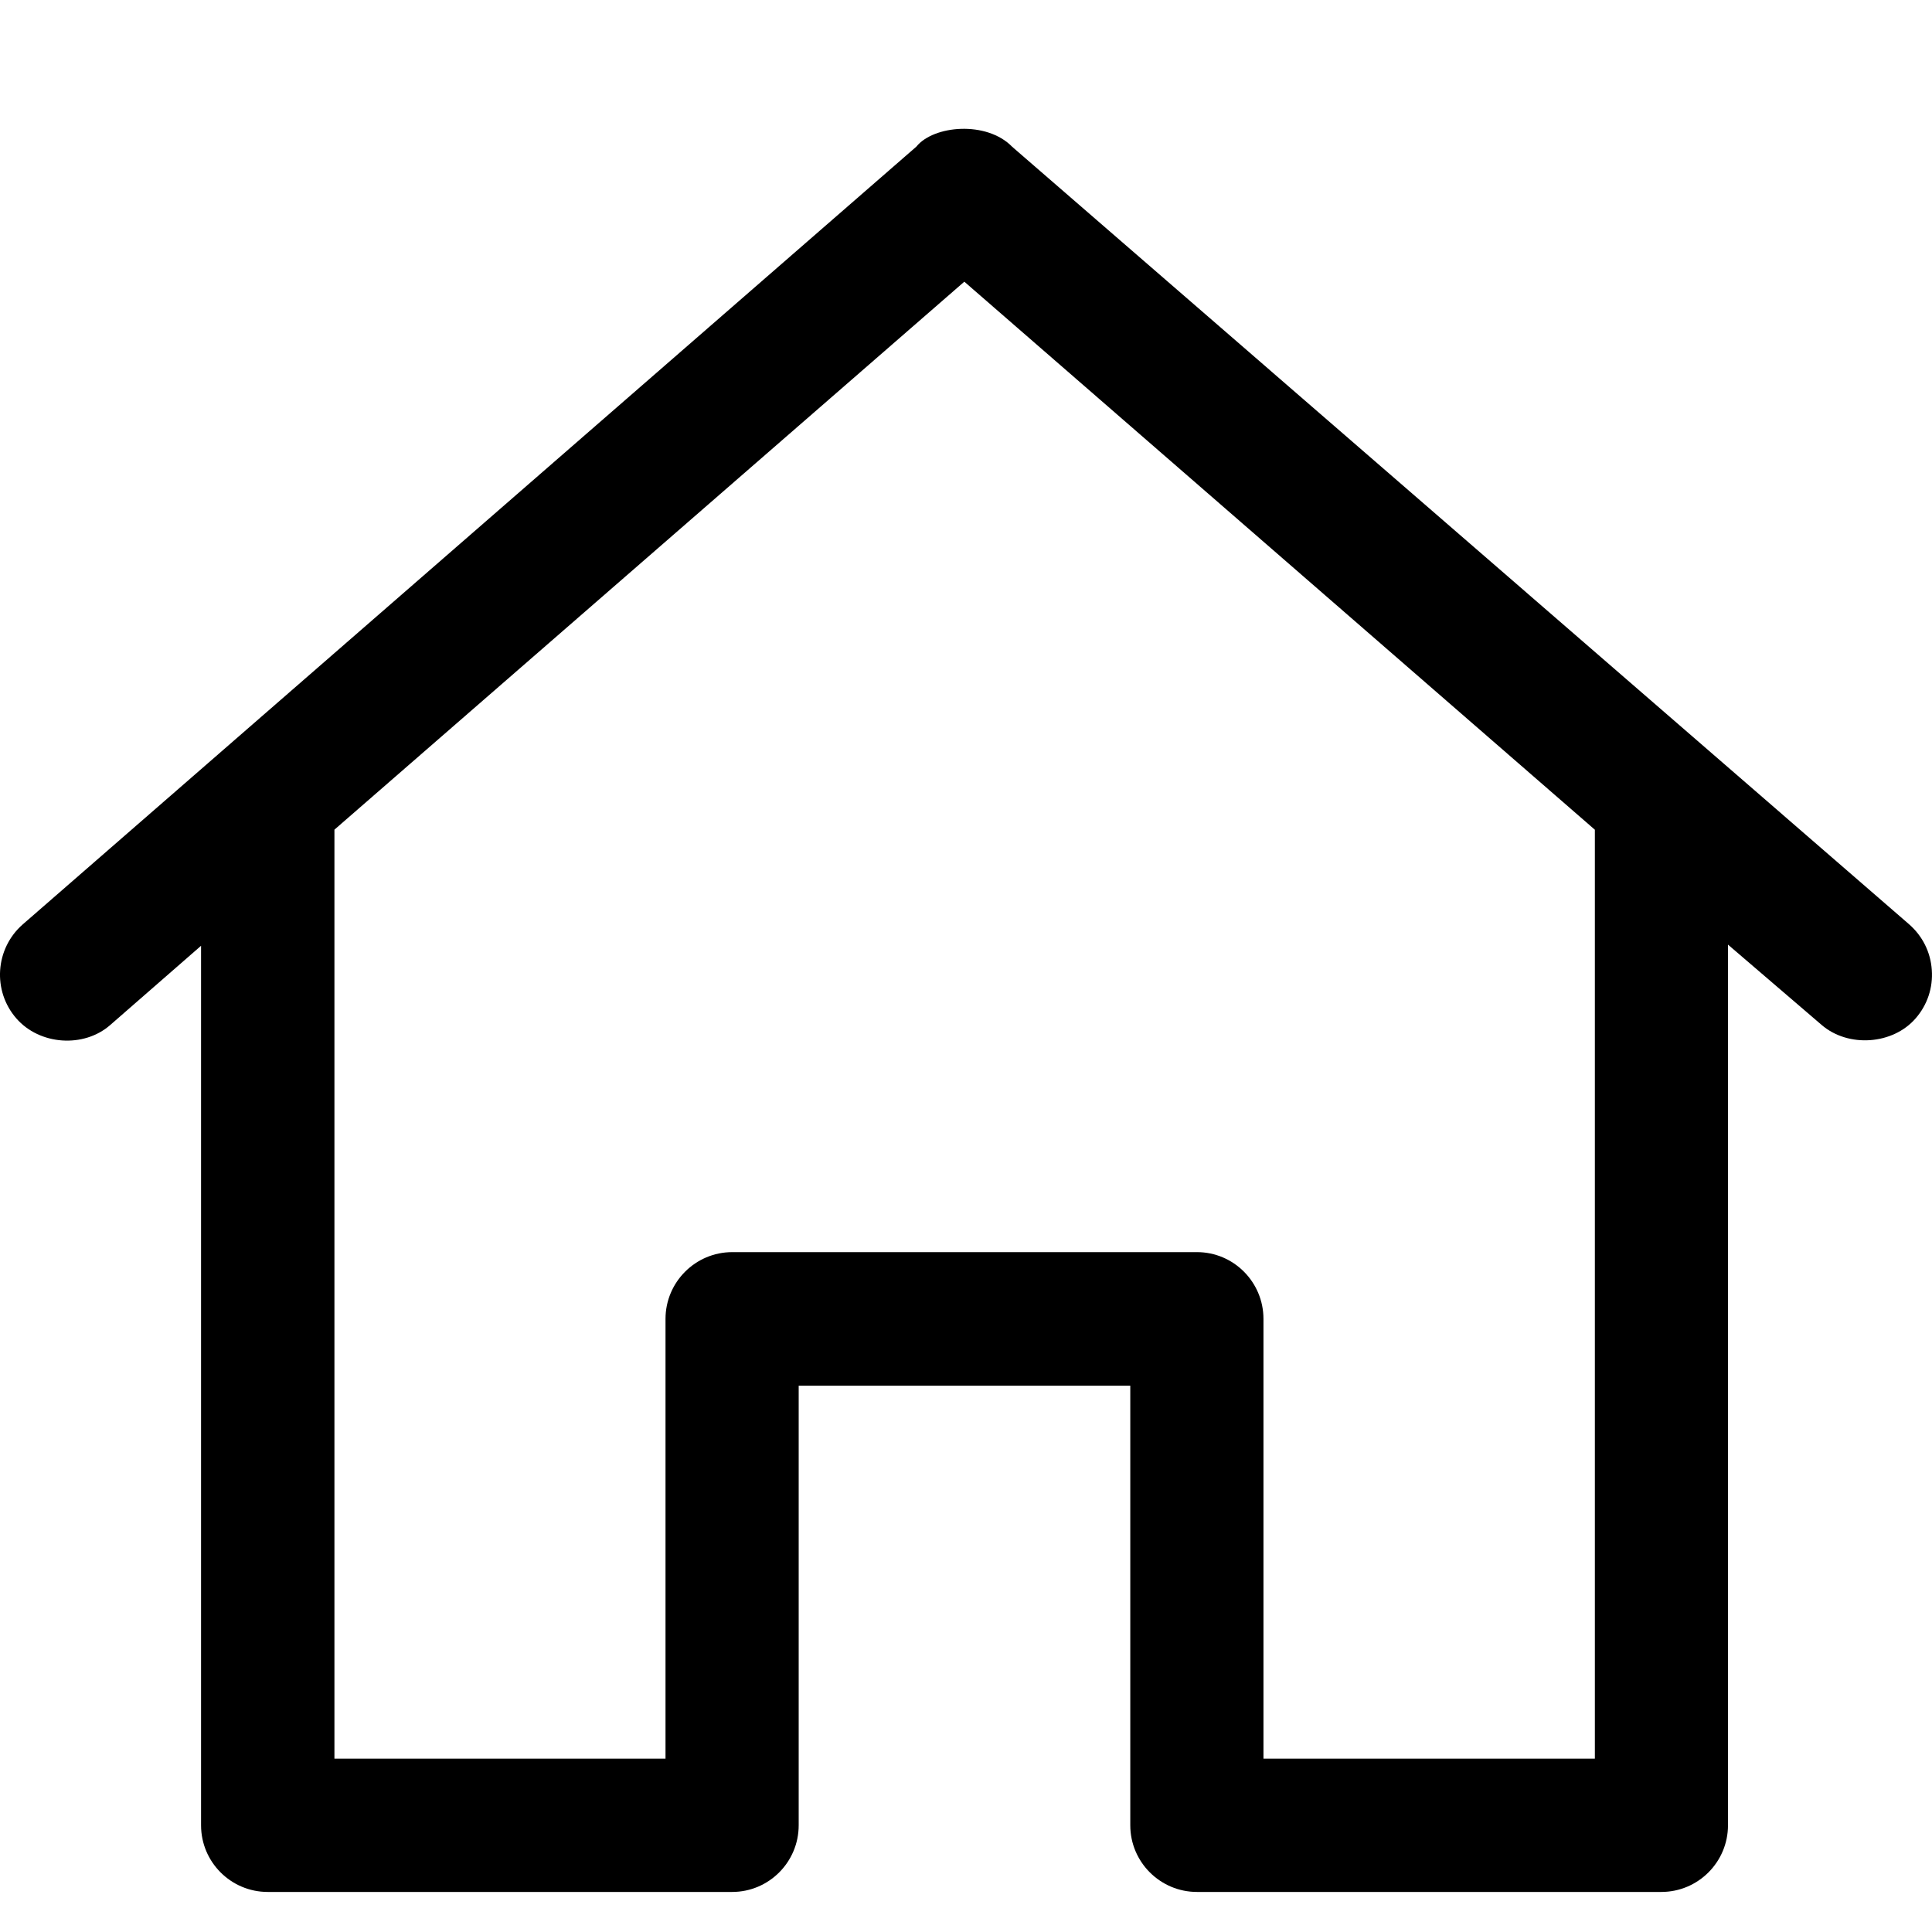 <?xml version="1.0" encoding="UTF-8" standalone="no"?>
<svg width="30px" height="30px" viewBox="0 0 30 30" version="1.1" xmlns="http://www.w3.org/2000/svg" xmlns:xlink="http://www.w3.org/1999/xlink">
    <!-- Generator: Sketch 3.7.2 (28276) - http://www.bohemiancoding.com/sketch -->
    <title>home</title>
    <desc>Created with Sketch.</desc>
    <defs></defs>
    <g id="Icons" stroke="none" stroke-width="1" fill="none" fill-rule="evenodd">
        <g id="home" transform="translate(-14, -15)" fill="#000000">
            <path d="M43.643,29.351 L29.717,17.279 C29.321,16.872 28.496,16.945 28.229,17.277 L14.352,29.355 C13.924,29.731 13.88,30.386 14.254,30.814 C14.615,31.229 15.301,31.277 15.712,30.916 L17.122,29.686 L17.122,43.343 C17.122,43.914 17.586,44.378 18.157,44.378 L25.369,44.378 C25.939,44.378 26.402,43.914 26.402,43.343 L26.402,36.517 L31.551,36.517 L31.551,43.343 C31.551,43.914 32.016,44.378 32.587,44.378 L39.797,44.378 C40.368,44.378 40.832,43.914 40.832,43.343 L40.832,29.668 L42.286,30.915 C42.702,31.273 43.393,31.221 43.746,30.813 C43.928,30.604 44.017,30.337 43.997,30.061 C43.978,29.785 43.853,29.534 43.643,29.351 Z M32.587,34.443 L25.37,34.443 C24.799,34.443 24.334,34.908 24.334,35.48 L24.334,42.308 L19.193,42.308 L19.193,27.883 L28.974,19.374 L38.765,27.884 L38.765,42.308 L33.619,42.308 L33.619,35.48 C33.619,34.908 33.156,34.443 32.587,34.443 Z" id="Fill-1"></path>
        </g>
    </g>
</svg>